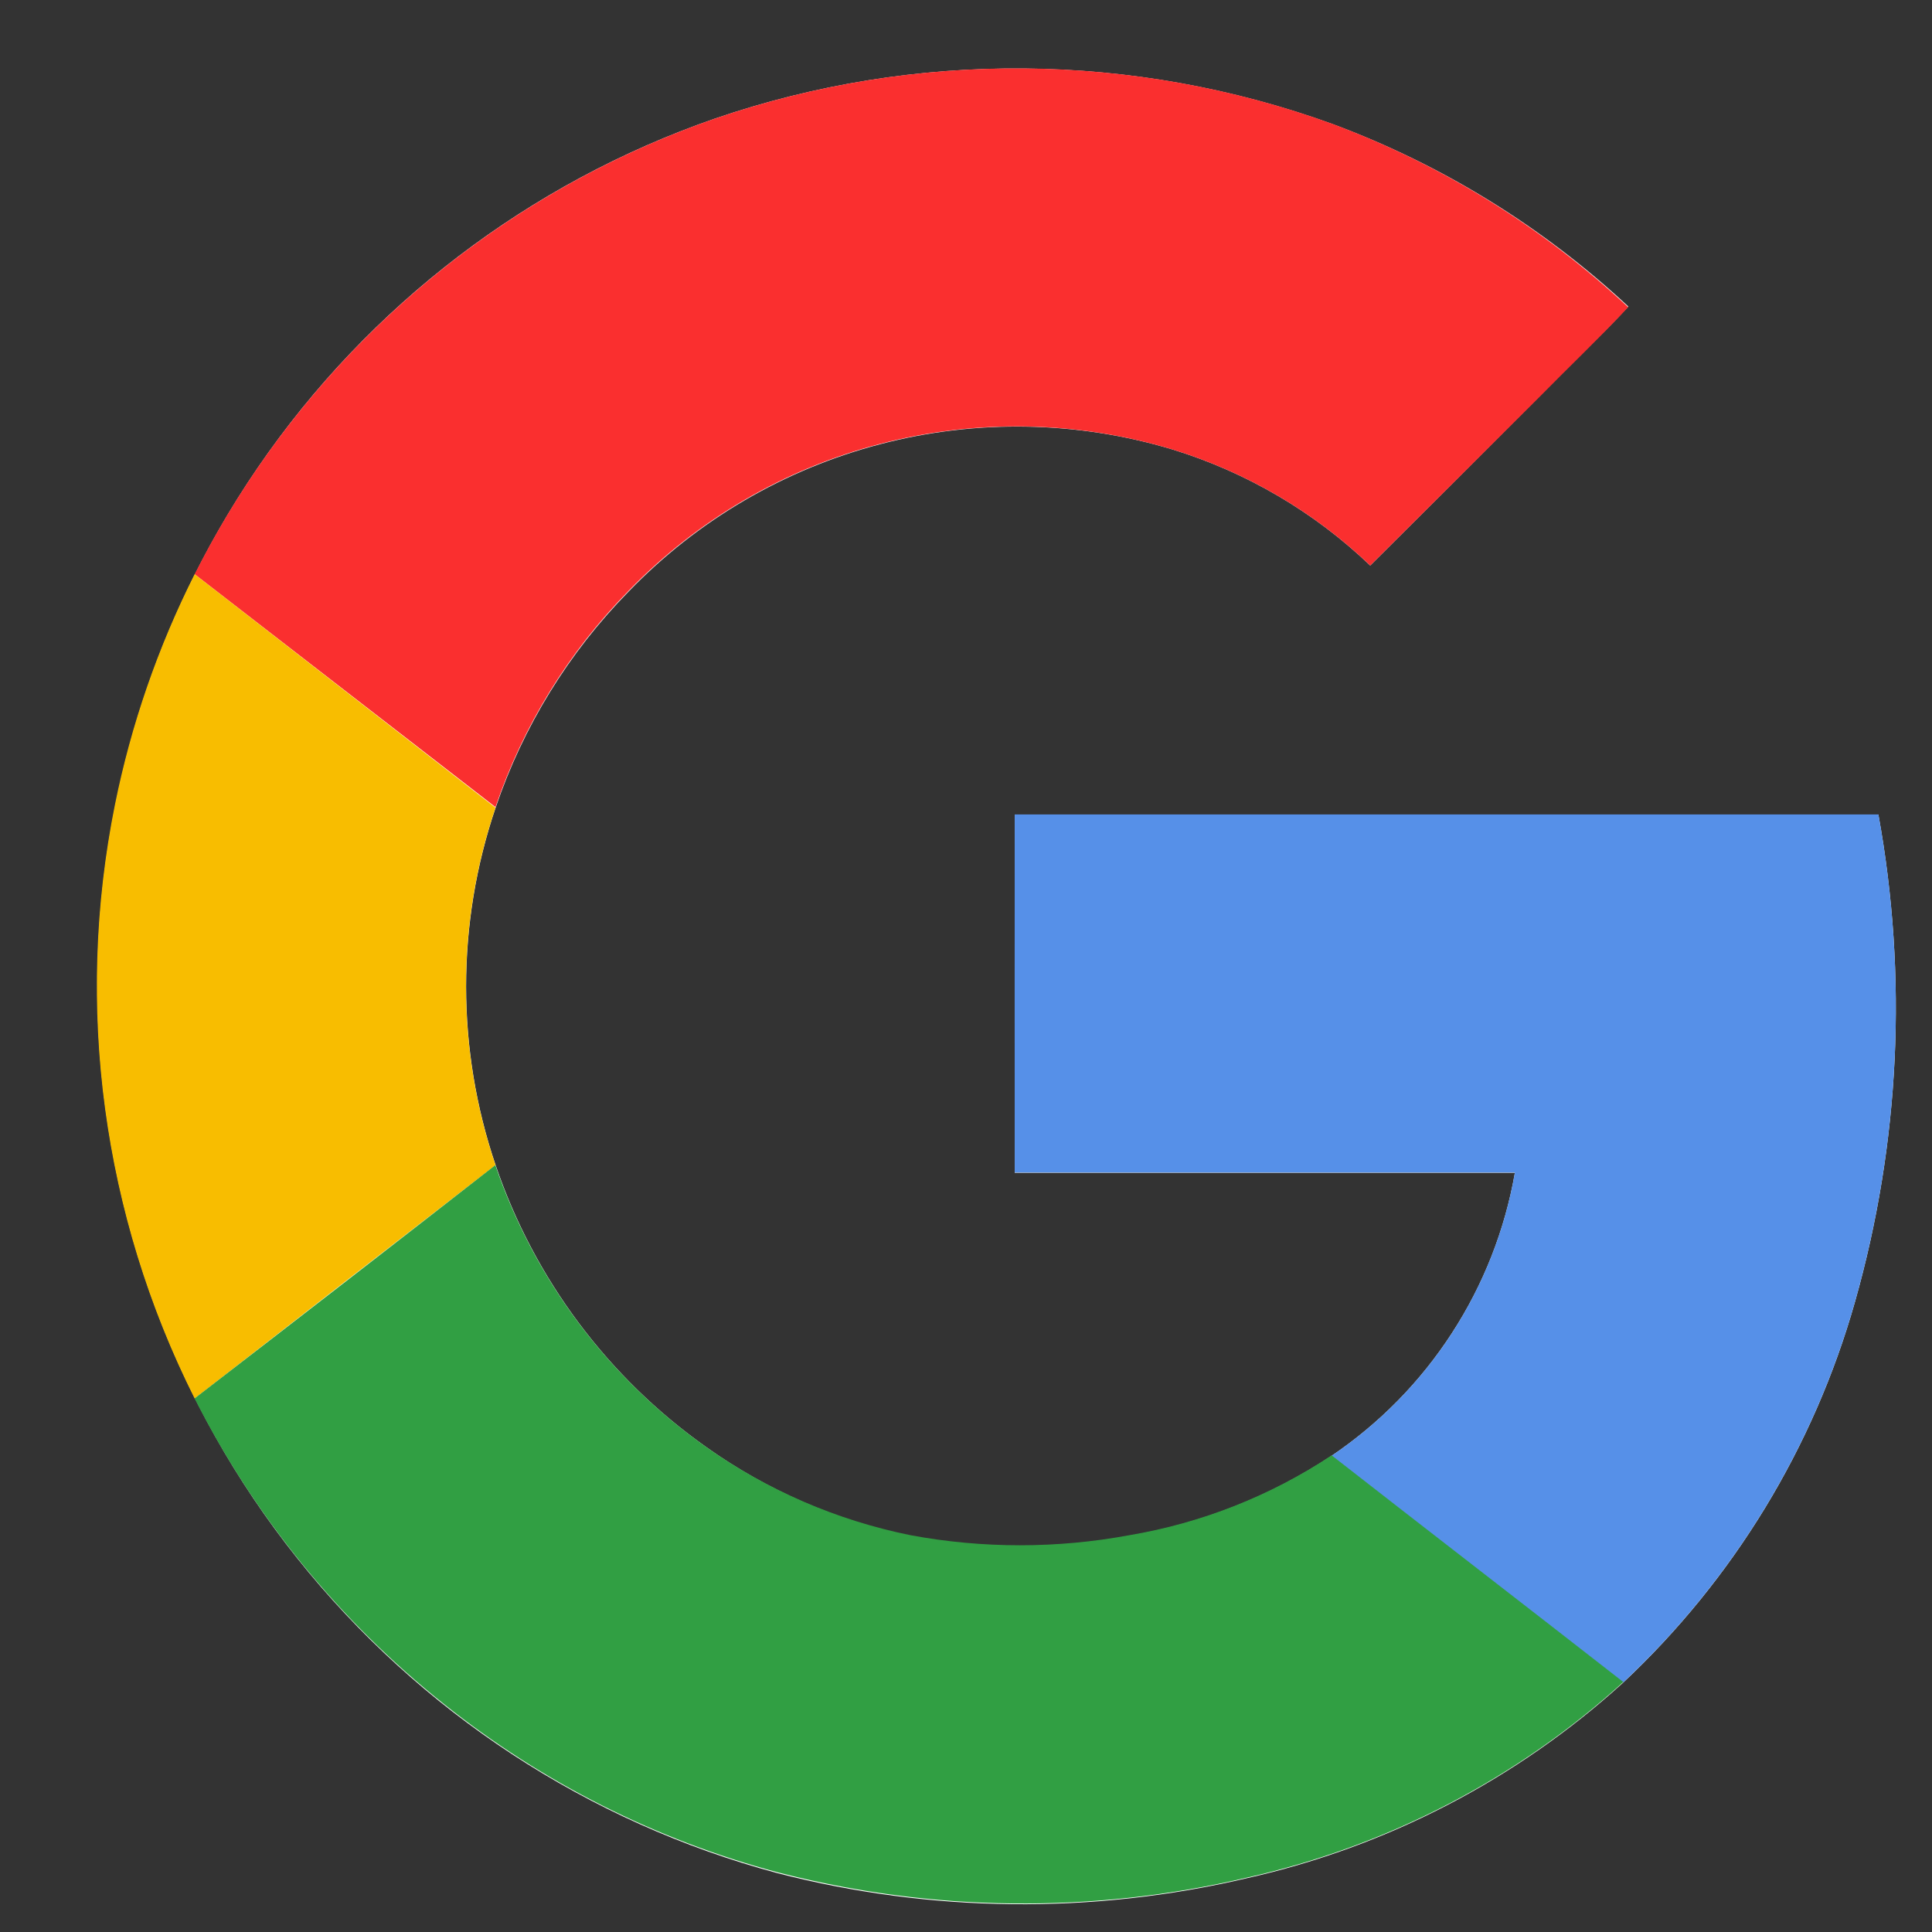 <svg width="28" height="28" viewBox="0 0 28 28" fill="none" xmlns="http://www.w3.org/2000/svg">
<rect x="0" y="0" width="28" height="28" fill="#333333" stroke="none"/>
<g id="devicon:google" clip-path="url(#clip0_60_30)">
<path id="Vector" d="M10.357 1.72C7.667 2.654 5.347 4.425 3.739 6.773C2.13 9.122 1.317 11.925 1.419 14.77C1.521 17.615 2.532 20.353 4.305 22.58C6.077 24.808 8.518 26.409 11.267 27.147C13.496 27.722 15.832 27.747 18.073 27.22C20.103 26.764 21.98 25.789 23.52 24.39C25.122 22.889 26.286 20.98 26.884 18.867C27.535 16.57 27.651 14.154 27.223 11.805H14.706V16.997H21.955C21.81 17.826 21.5 18.616 21.042 19.321C20.585 20.027 19.989 20.633 19.292 21.103C18.407 21.688 17.409 22.082 16.363 22.259C15.313 22.454 14.237 22.454 13.187 22.259C12.123 22.04 11.117 21.601 10.232 20.97C8.811 19.964 7.744 18.535 7.183 16.886C6.613 15.206 6.613 13.386 7.183 11.706C7.582 10.529 8.242 9.457 9.114 8.57C10.111 7.537 11.373 6.799 12.763 6.436C14.152 6.073 15.614 6.1 16.99 6.513C18.064 6.843 19.046 7.419 19.858 8.196C20.676 7.383 21.492 6.567 22.306 5.75C22.727 5.31 23.185 4.892 23.599 4.442C22.36 3.288 20.905 2.391 19.318 1.8C16.427 0.751 13.265 0.723 10.357 1.72Z" fill="white"/>
<path id="Vector_2" d="M10.357 1.72C13.265 0.722 16.427 0.749 19.318 1.798C20.905 2.392 22.359 3.294 23.597 4.452C23.177 4.902 22.733 5.323 22.304 5.76C21.488 6.575 20.673 7.387 19.858 8.196C19.046 7.419 18.064 6.843 16.989 6.513C15.615 6.098 14.153 6.07 12.763 6.431C11.373 6.792 10.11 7.53 9.111 8.562C8.24 9.448 7.58 10.52 7.181 11.697L2.821 8.322C4.382 5.227 7.084 2.86 10.357 1.72Z" fill="#FA2F2F"/>
<path id="Vector_3" d="M1.665 11.666C1.899 10.505 2.288 9.38 2.821 8.322L7.181 11.706C6.611 13.386 6.611 15.206 7.181 16.886C5.728 18.008 4.275 19.135 2.821 20.268C1.486 17.61 1.079 14.582 1.665 11.666Z" fill="#F8BD00"/>
<path id="Vector_4" d="M14.706 11.803H27.223C27.651 14.152 27.535 16.568 26.884 18.865C26.286 20.977 25.122 22.887 23.52 24.388C22.113 23.29 20.699 22.2 19.292 21.103C19.99 20.632 20.585 20.026 21.043 19.32C21.5 18.613 21.811 17.822 21.955 16.993H14.706C14.704 15.264 14.706 13.534 14.706 11.803Z" fill="#5690E8"/>
<path id="Vector_5" d="M2.82 20.267C4.273 19.146 5.727 18.019 7.179 16.886C7.741 18.535 8.81 19.964 10.233 20.97C11.12 21.597 12.129 22.033 13.194 22.249C14.243 22.444 15.32 22.444 16.369 22.249C17.416 22.072 18.414 21.678 19.299 21.092C20.706 22.19 22.119 23.279 23.526 24.377C21.987 25.777 20.11 26.753 18.079 27.21C15.838 27.737 13.503 27.711 11.274 27.136C9.511 26.666 7.864 25.836 6.437 24.699C4.926 23.499 3.692 21.988 2.82 20.267Z" fill="#319F43"/>
</g>
<defs>
<clipPath id="clip0_60_30">
<rect width="26.919" height="26.92" fill="white" transform="translate(0.979 0.835)"/>
</clipPath>
</defs>
</svg>
